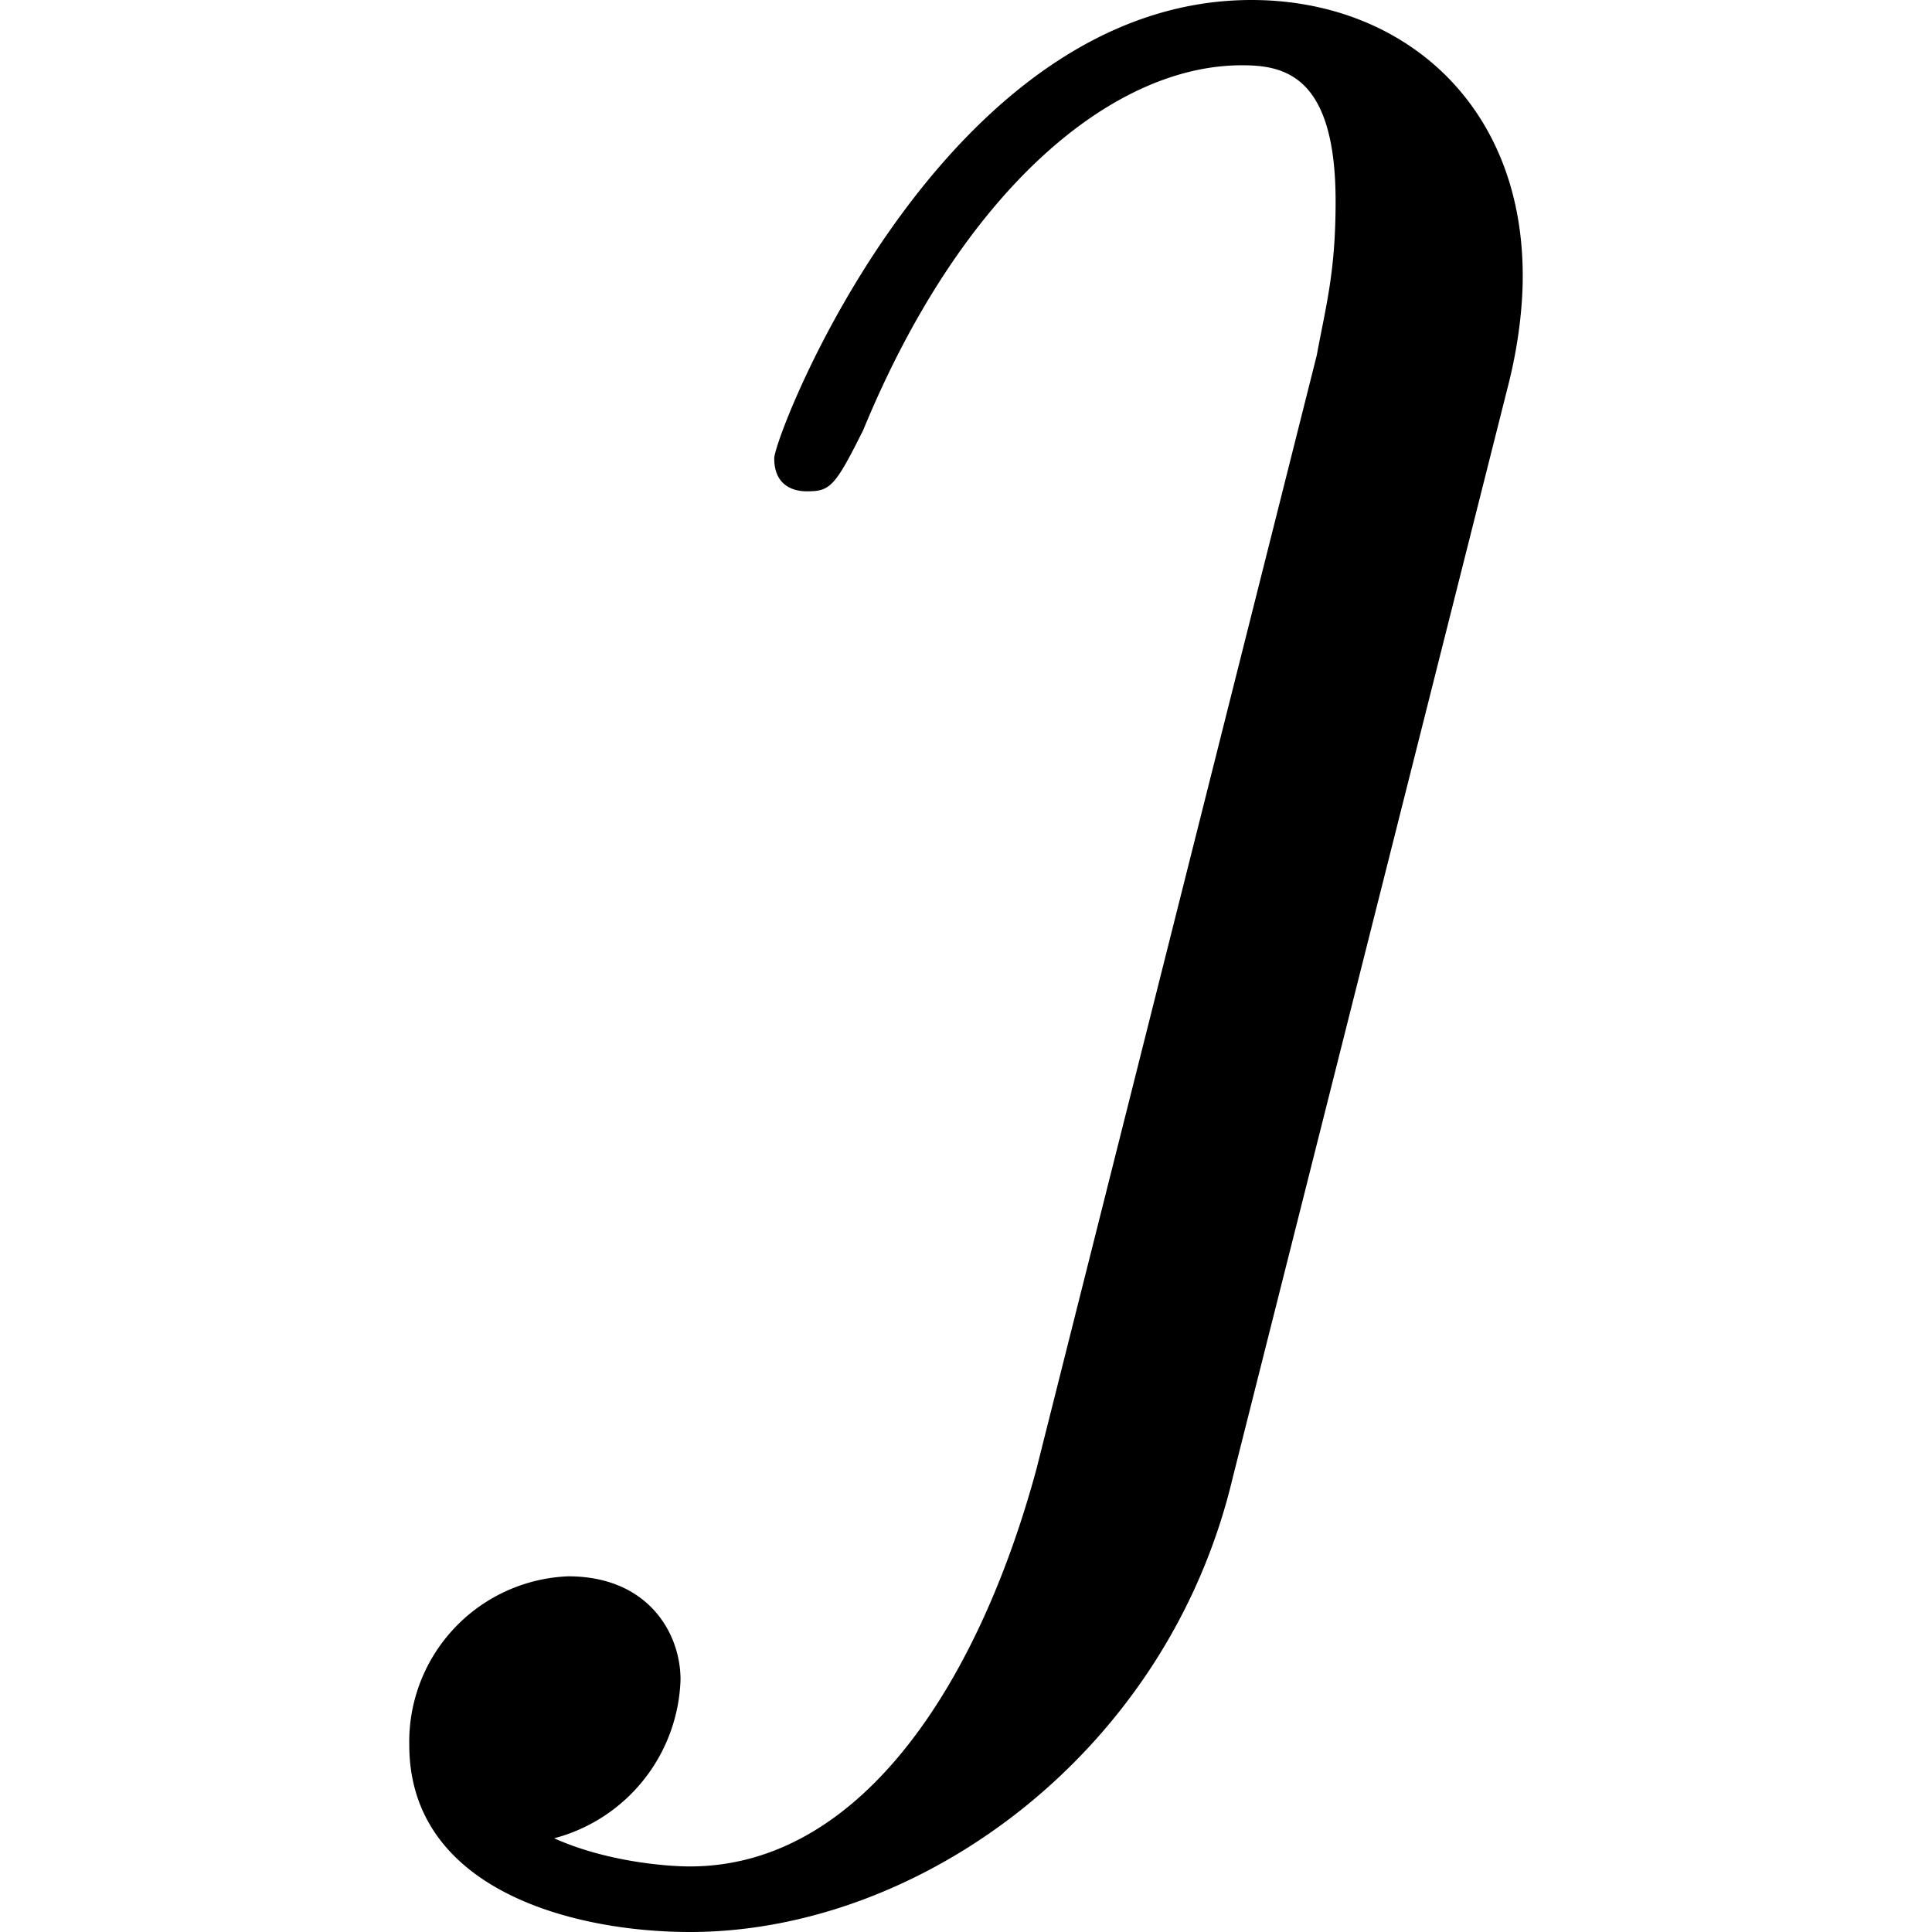 <svg xmlns="http://www.w3.org/2000/svg" xmlns:xlink="http://www.w3.org/1999/xlink" width="64" height="64" viewBox="0 0 3.719 6.453"><svg overflow="visible" x=".125" y="4.406"><path style="stroke:none" d="M3.547-3.125c.047-.188.047-.328.047-.36 0-.578-.406-.921-.906-.921-1.032 0-1.594 1.453-1.594 1.531 0 .11.093.11.11.11.077 0 .093-.016.187-.204.328-.797.828-1.219 1.265-1.219.14 0 .313.032.313.454 0 .234-.031.343-.063.515L1.97.5c-.19.703-.58 1.328-1.158 1.328-.078 0-.28-.016-.453-.094a.567.567 0 0 0 .422-.53c0-.157-.11-.345-.375-.345a.553.553 0 0 0-.531.563c0 .484.547.625.938.625.765 0 1.593-.594 1.812-1.516zm0 0"/></svg></svg>